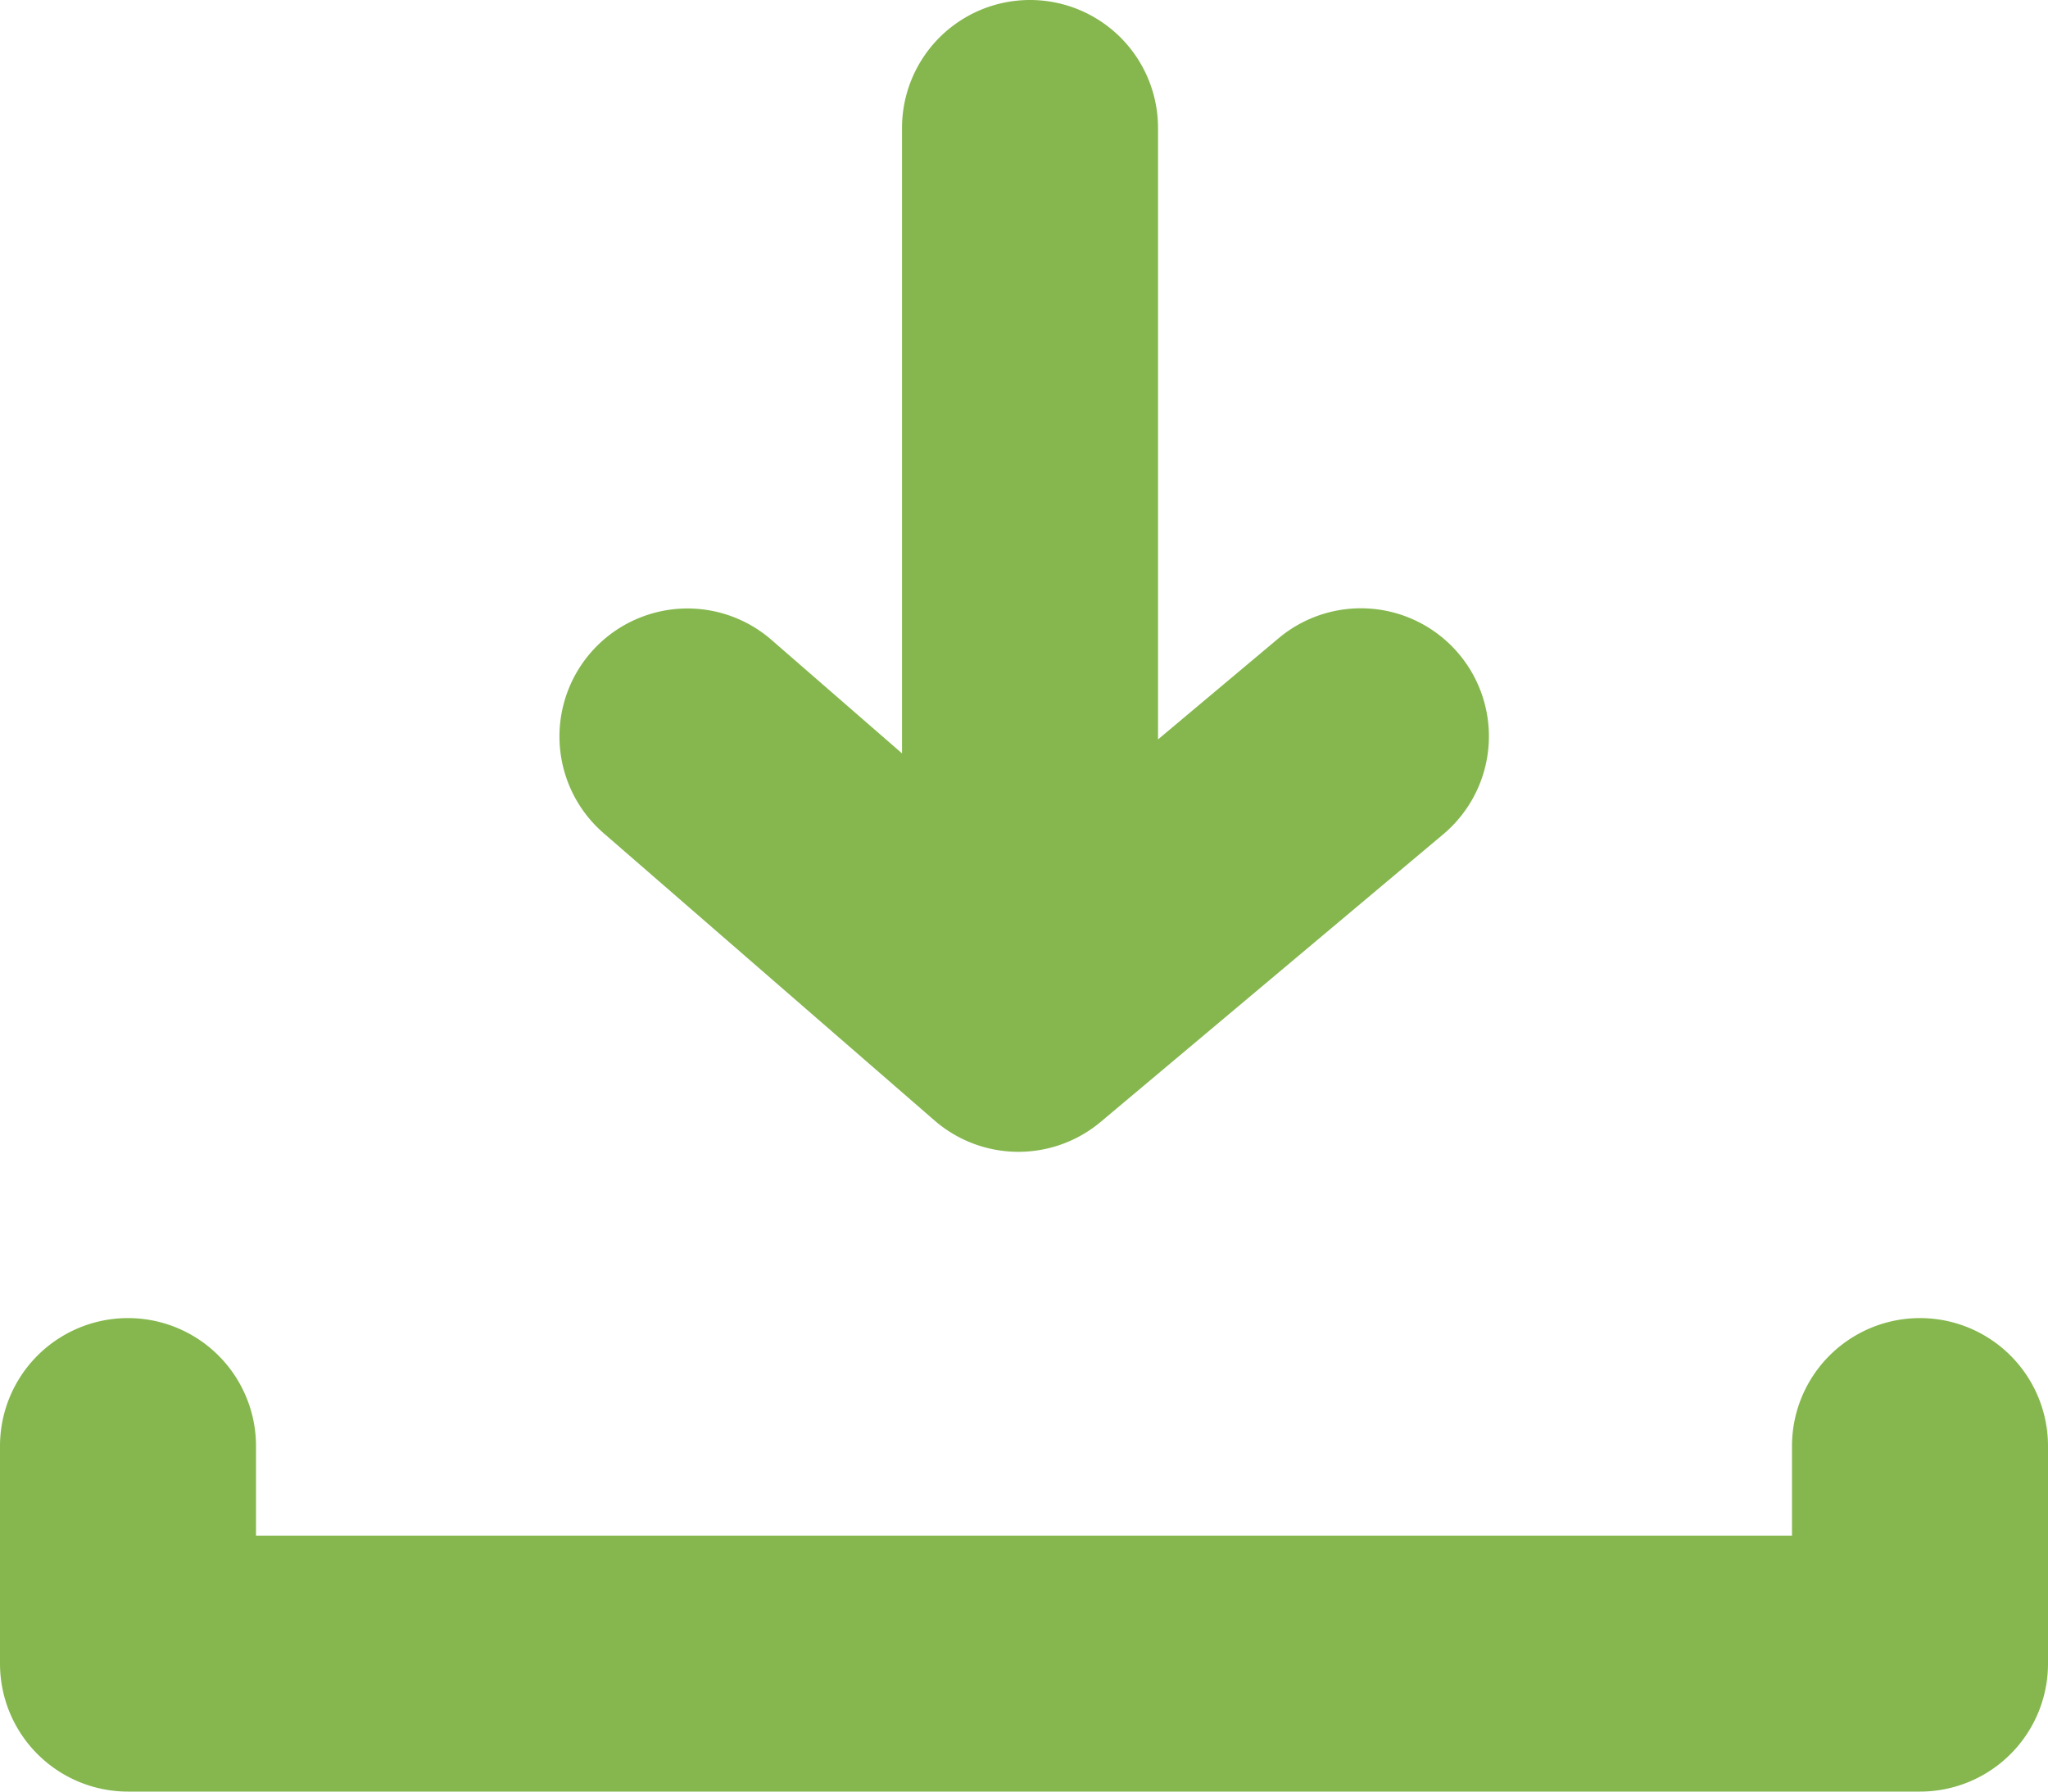 <svg xmlns="http://www.w3.org/2000/svg" width="16" height="14" viewBox="0 0 16 14">
    <path data-name="패스 3" d="M15 14H1a1 1 0 0 1-1-1v-1.7a1 1 0 0 1 2 0v.7h12v-.7a1 1 0 0 1 2 0V13a1 1 0 0 1-1 1z" style="fill:#85b74e"/>
    <path data-name="패스 4" d="M11.4 5.113a1 1 0 0 0-1.414-.123l-.939.788V1a1 1 0 0 0-2 0v4.887L6.027 5a1 1 0 0 0-1.312 1.51L7.3 8.755a1 1 0 0 0 1.3.011l2.672-2.244a1 1 0 0 0 .128-1.409z" style="fill:#85b74e"/>
</svg>
